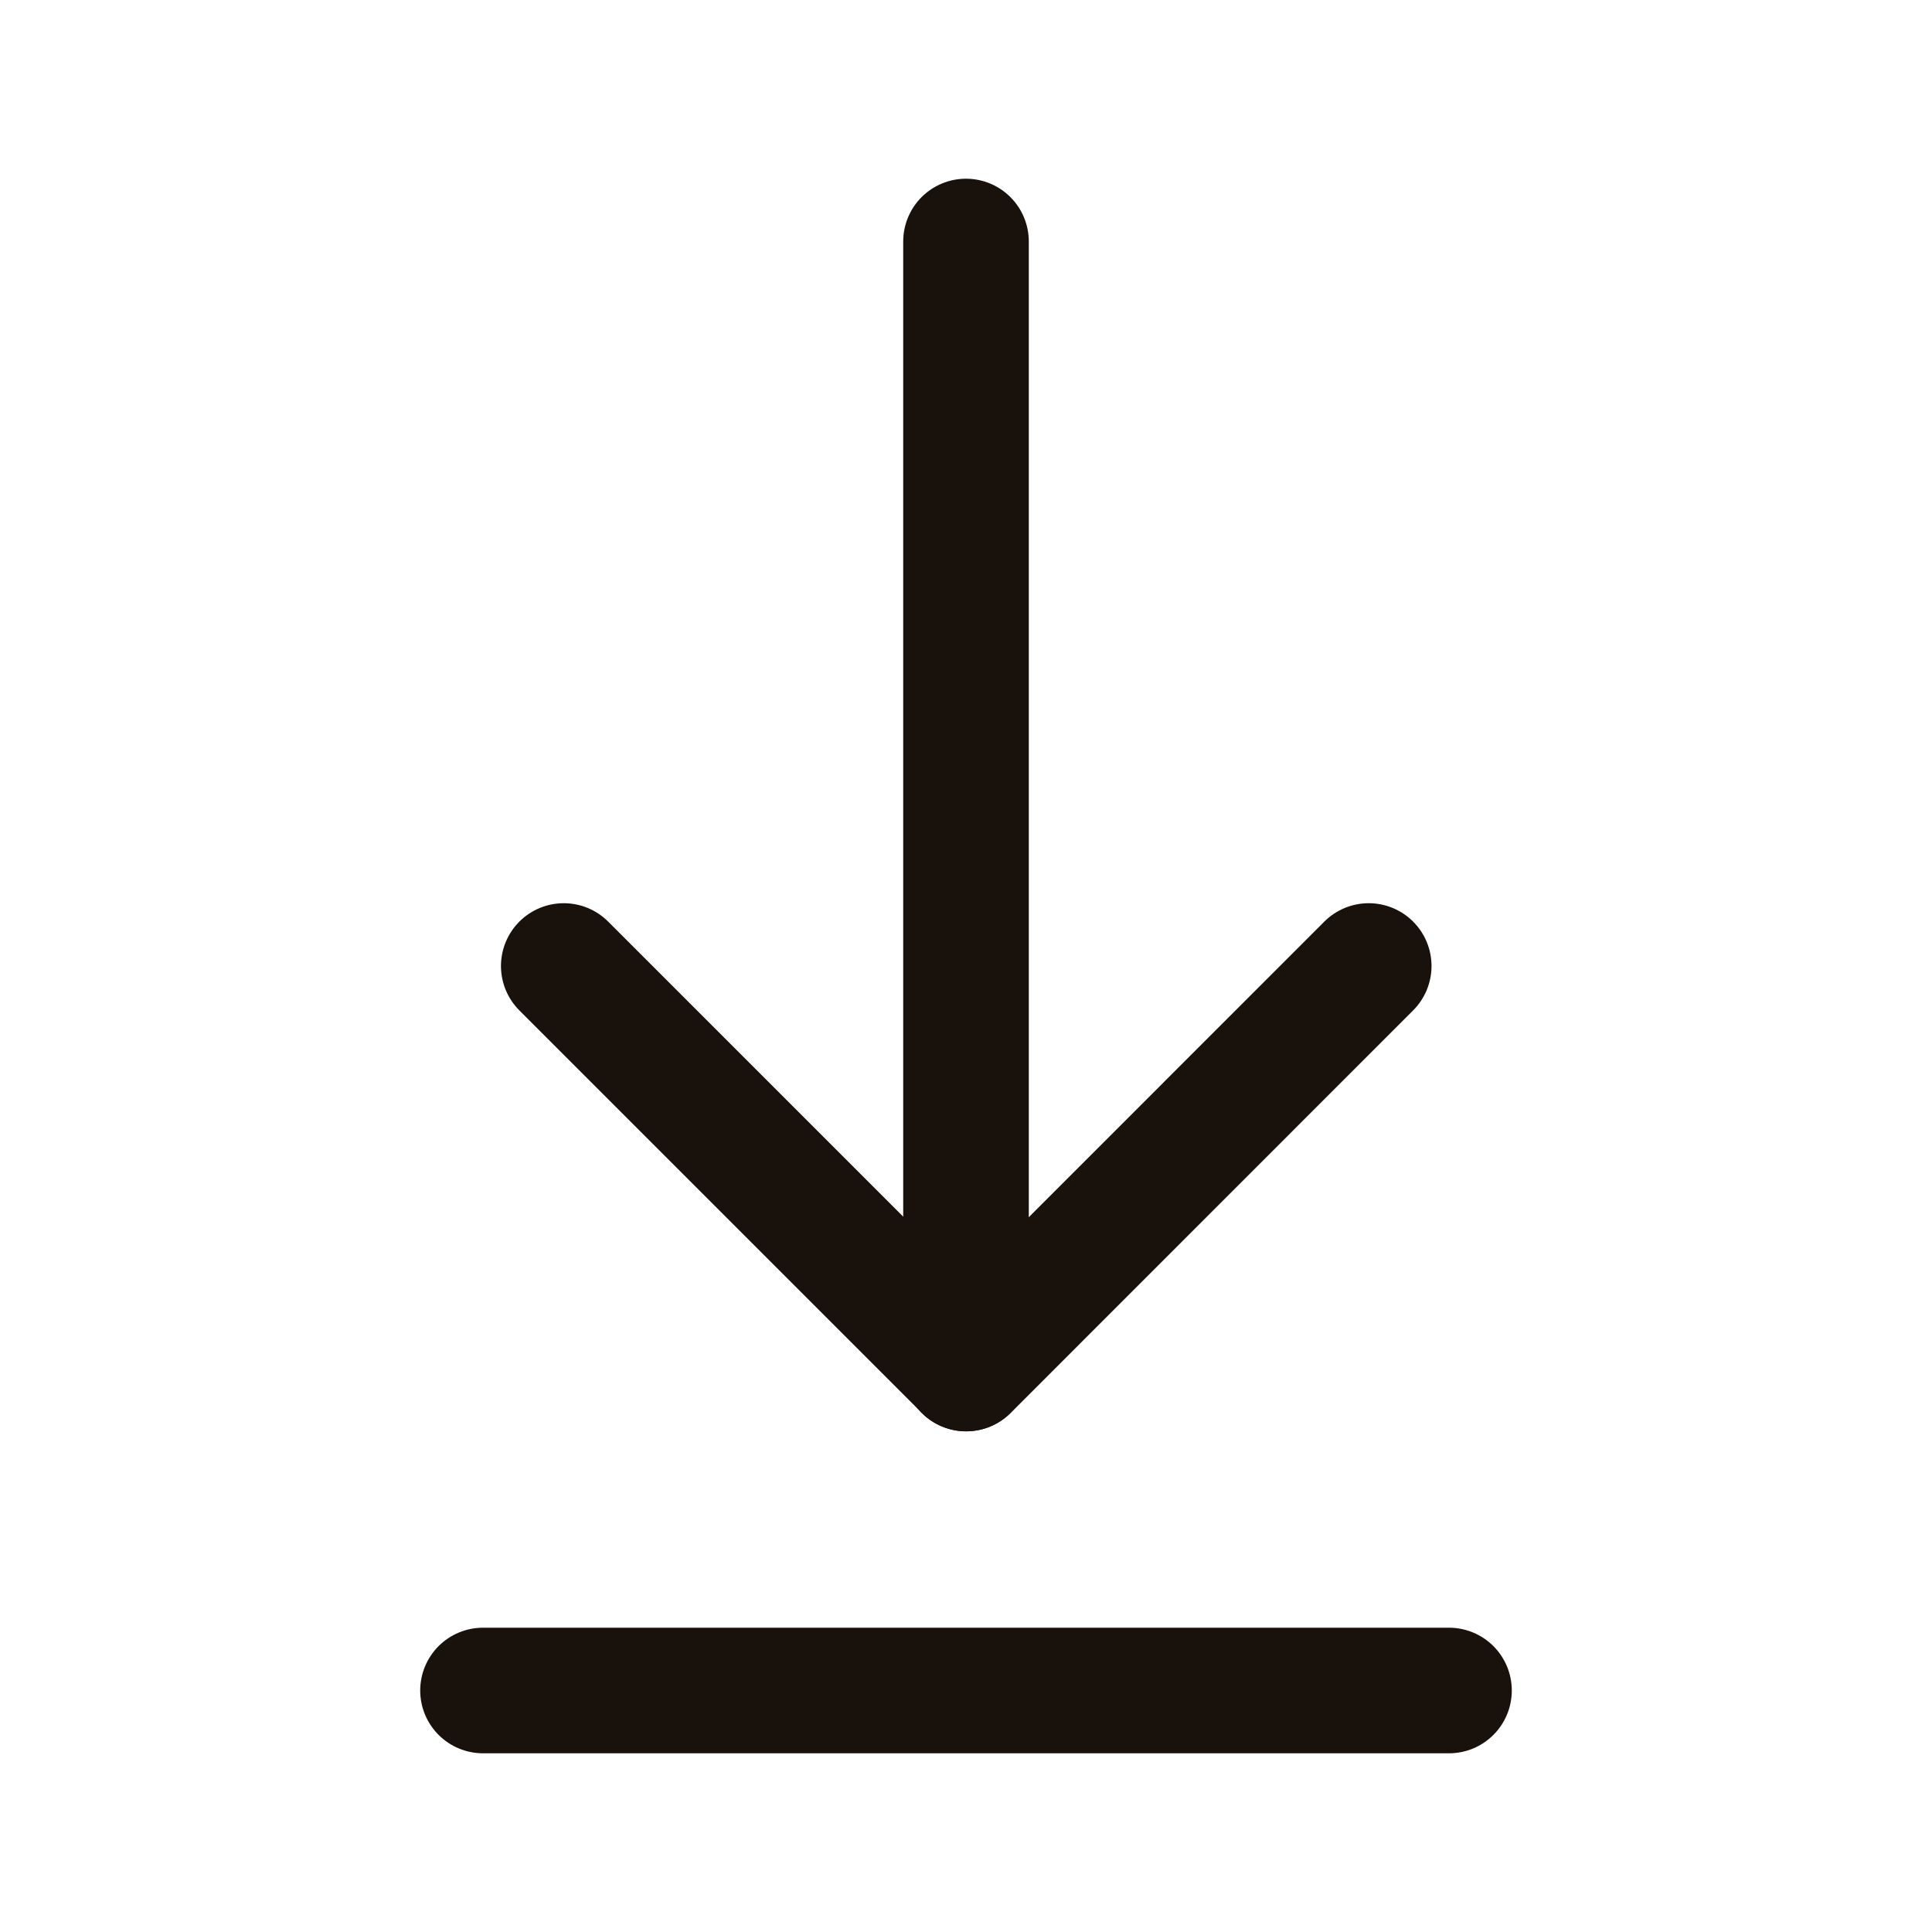 <svg width="20" height="20" viewBox="0 0 20 20" fill="none" xmlns="http://www.w3.org/2000/svg">
<path d="M5 17.5H15" stroke="#19110B" stroke-width="1.3" stroke-linecap="round" stroke-linejoin="round"/>
<path d="M10 2.5L10 14.167" stroke="#19110B" stroke-width="1.3" stroke-linecap="round" stroke-linejoin="round"/>
<path d="M14.169 10L10.003 14.167L5.836 10" stroke="#19110B" stroke-width="1.3" stroke-linecap="round" stroke-linejoin="round"/>
</svg>
